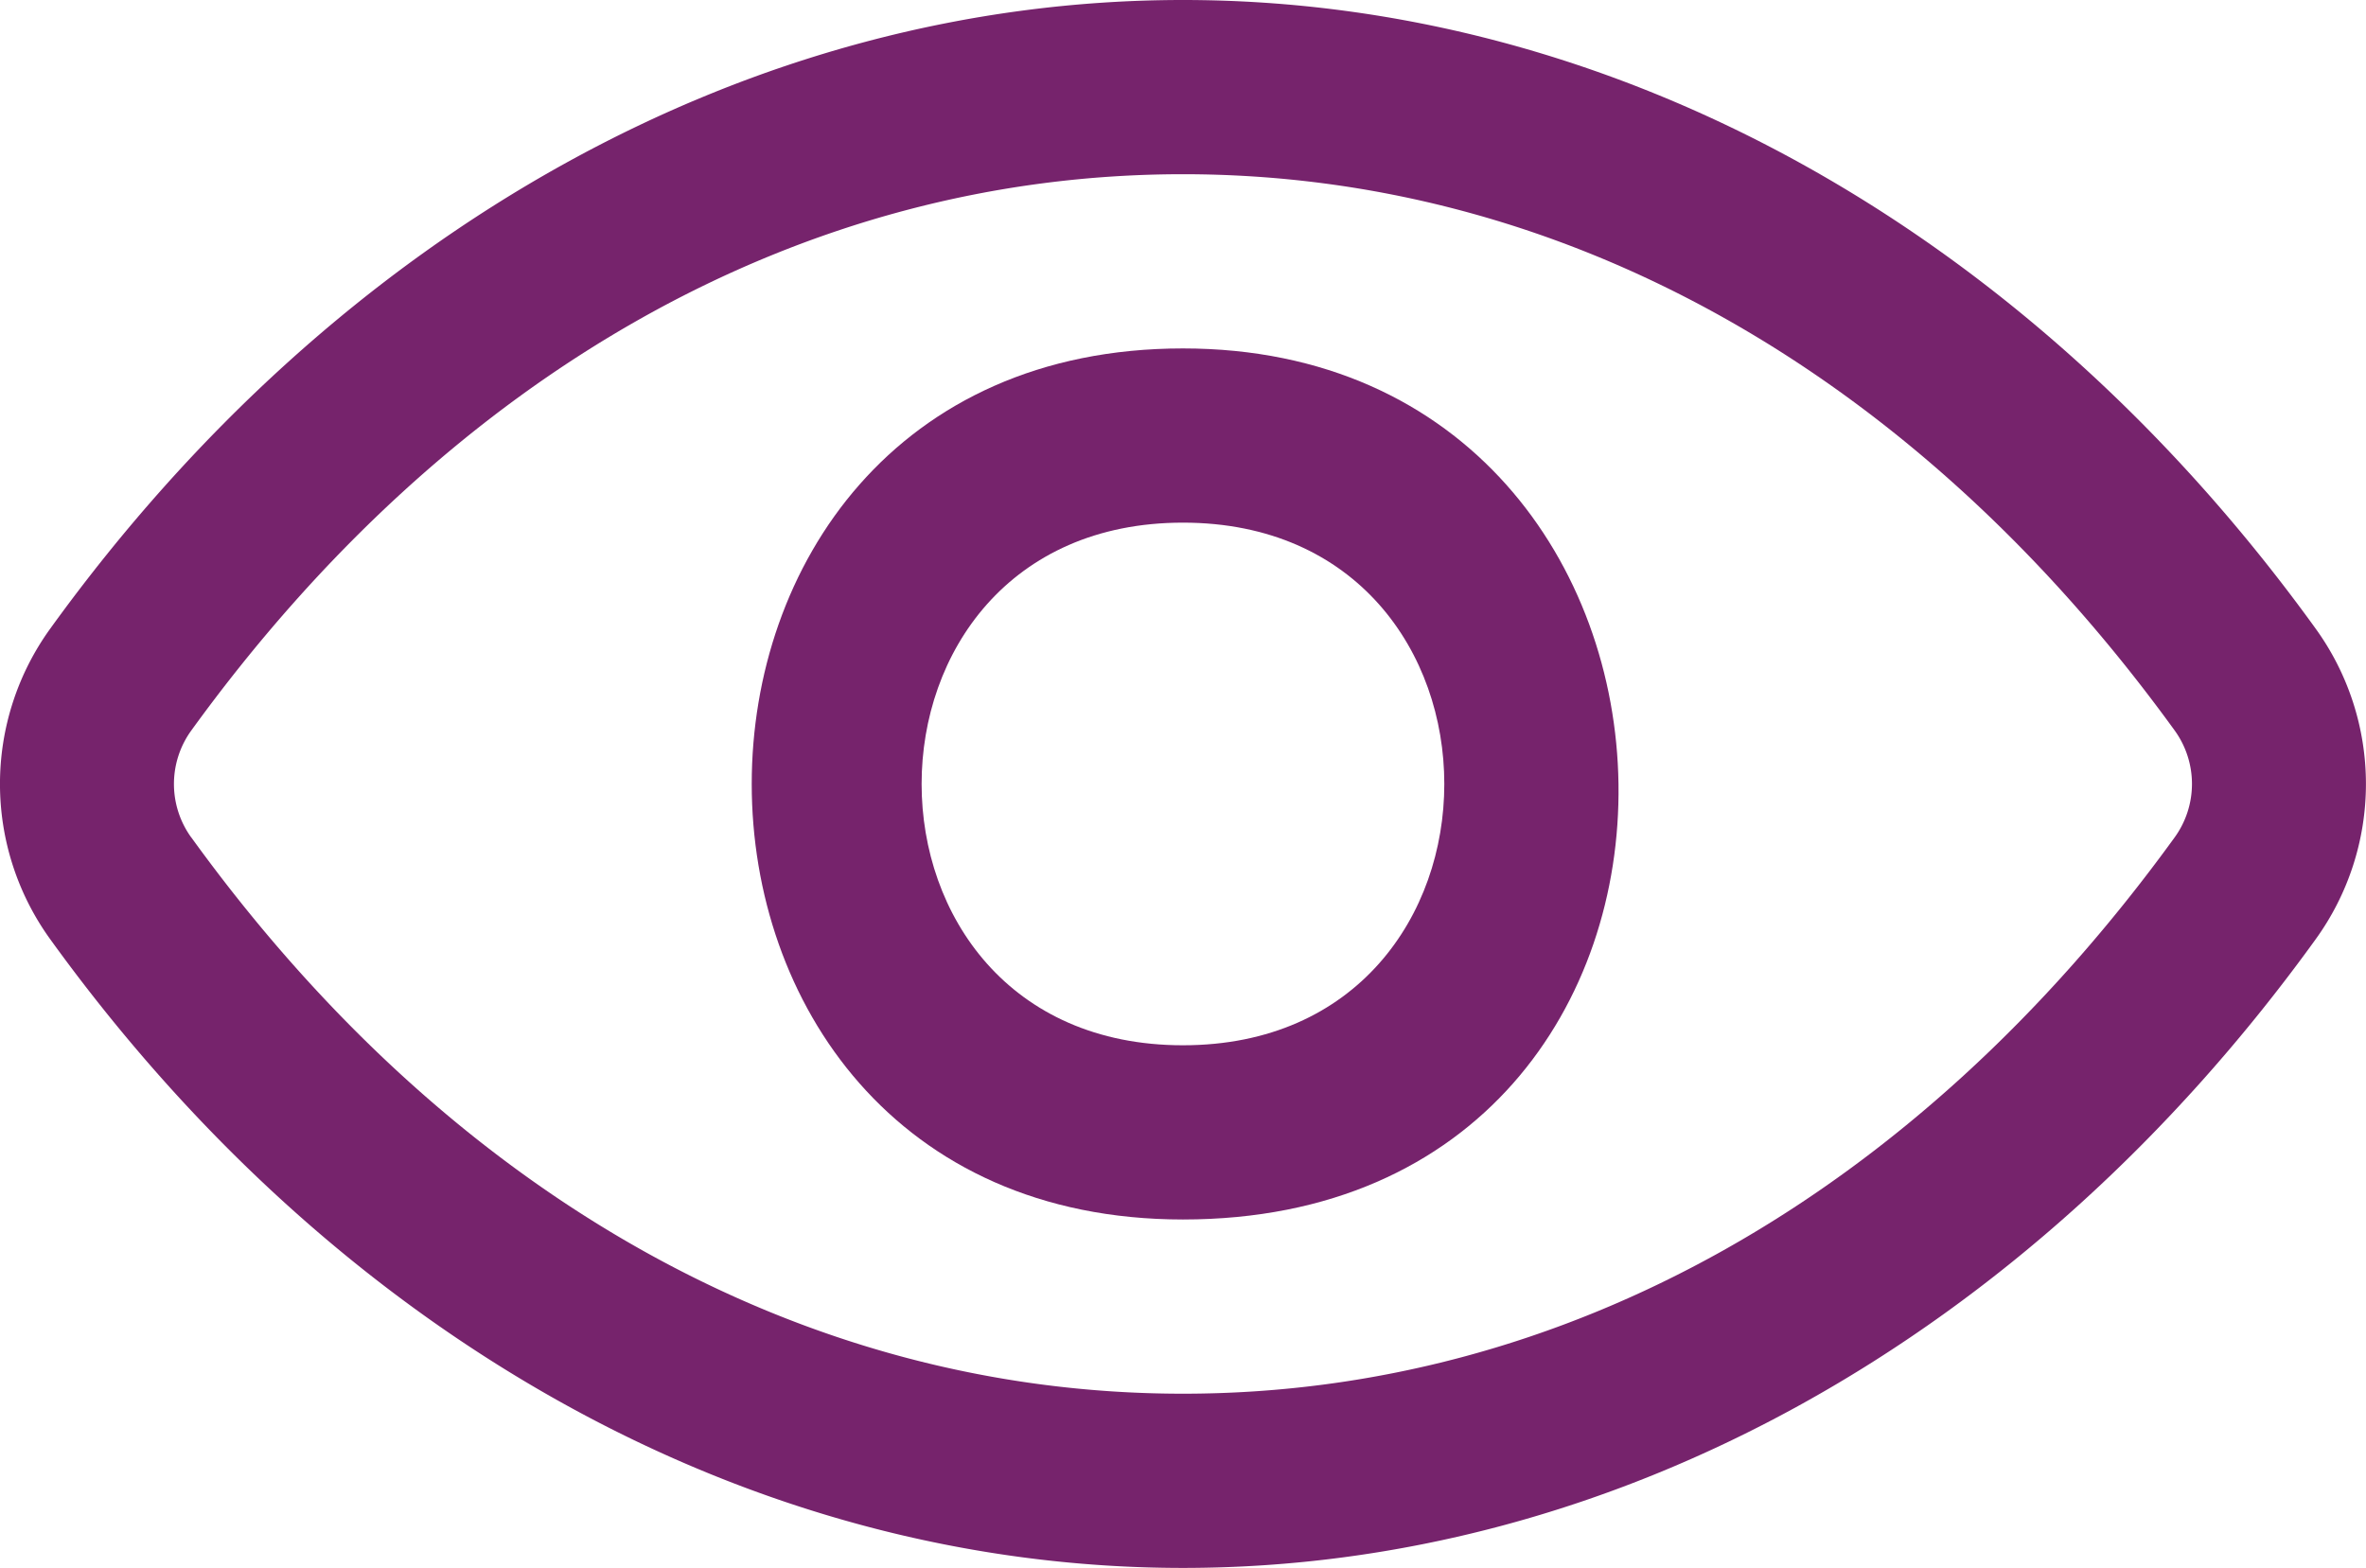 <svg id="Component_140_1" data-name="Component 140 – 1" xmlns="http://www.w3.org/2000/svg" width="27.159" height="18" viewBox="0 0 27.159 18">
  <g id="_44_Visibility" data-name="44 Visibility" transform="translate(-2.421 -7)">
    <path id="Path_69570" data-name="Path 69570" d="M16,21c-6.6,0-6.6-10,0-10C22.525,11,22.807,21,16,21Zm0-8c-4,0-4,6,0,6S20,13,16,13Z" fill="#76236c"/>
    <path id="Path_69571" data-name="Path 69571" d="M16,25c-4.949,0-9.688-2.629-13-7.214a3.043,3.043,0,0,1,0-3.572C6.312,9.629,11.051,7,16,7s9.688,2.629,13,7.214a3.043,3.043,0,0,1,0,3.572C25.688,22.371,20.949,25,16,25ZM4.617,16.614C7.595,20.732,11.637,23,16,23s8.4-2.268,11.383-6.386a1.047,1.047,0,0,0,0-1.229C24.4,11.268,20.363,9,16,9s-8.4,2.268-11.383,6.386a1.047,1.047,0,0,0,0,1.229Z" fill="#76236c"/>
  </g>
</svg>
